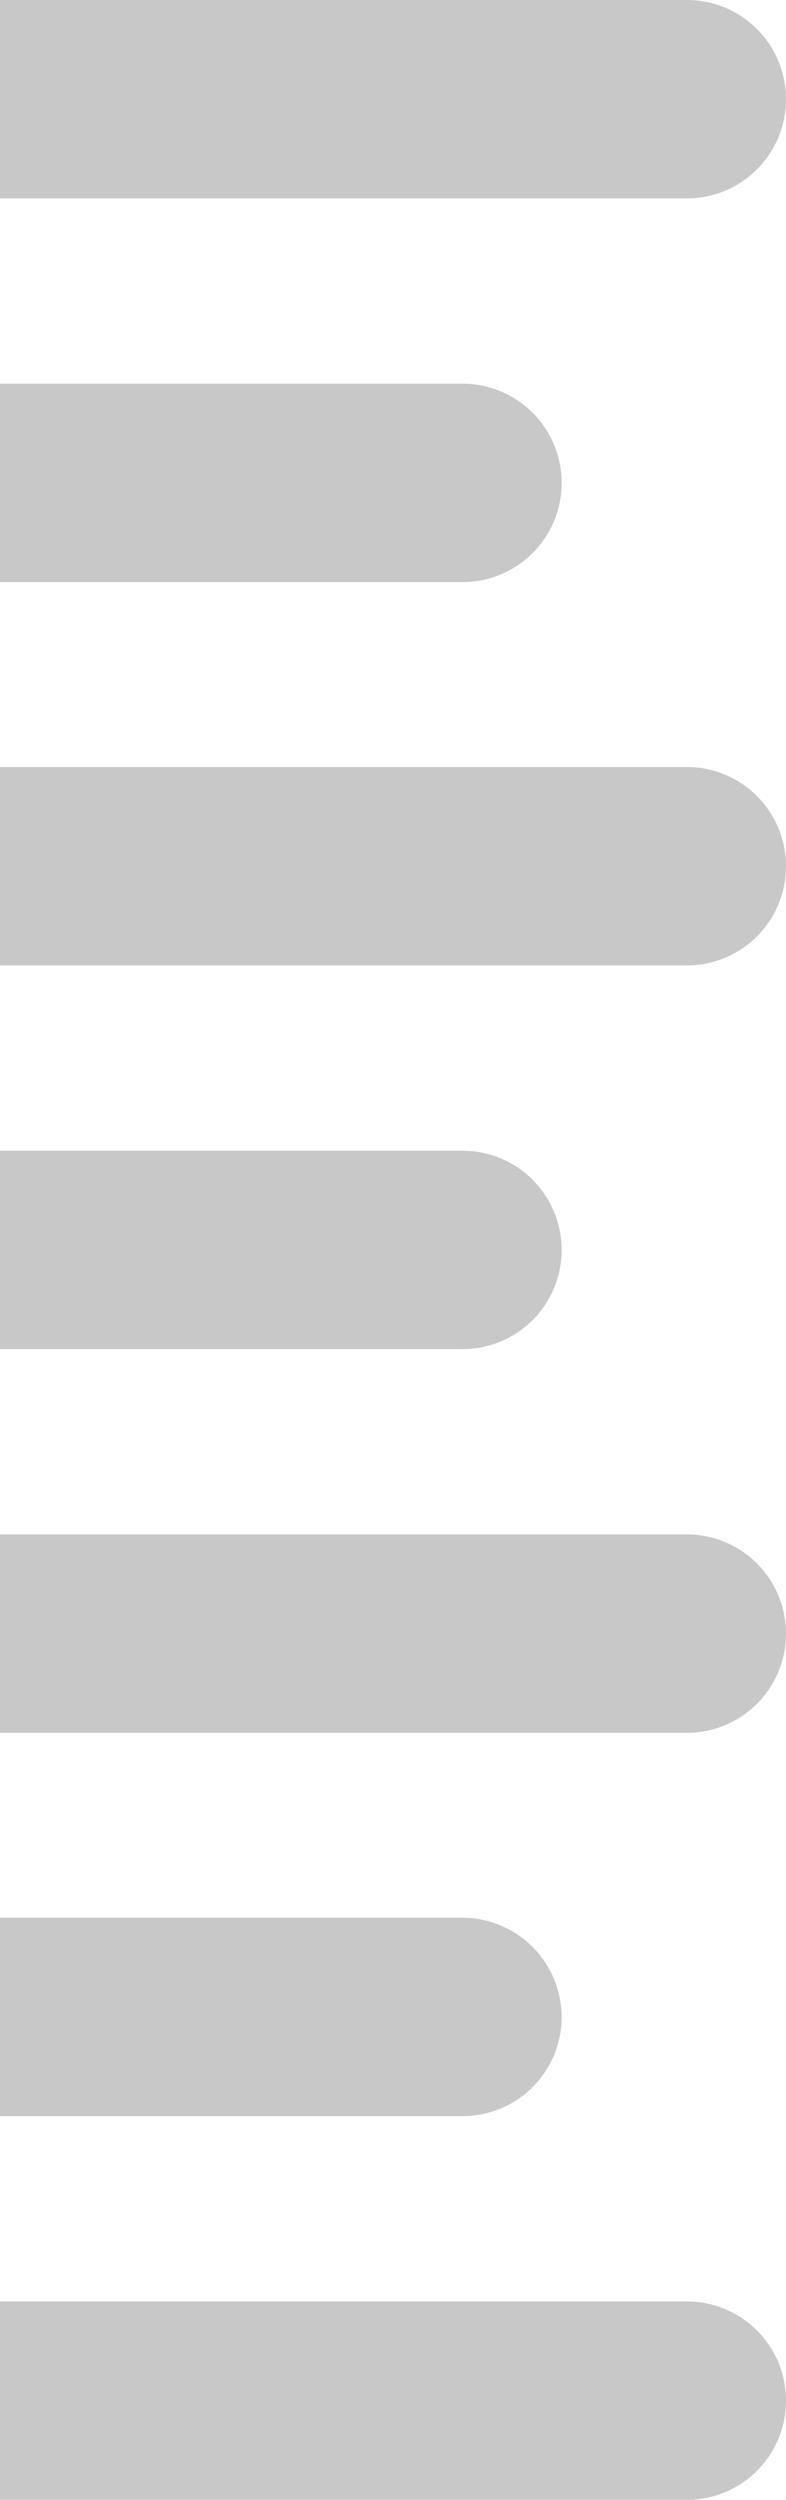 <svg xmlns="http://www.w3.org/2000/svg" viewBox="0 0 19.83 63"><defs><style>.a{opacity:0.35;}.b{fill:#616263;}</style></defs><title>icon-drawing-sizing-lines</title><g class="a"><path class="b" d="M19.83,3A2.5,2.5,0,0,0,17.33.5H0v5H17.33A2.5,2.5,0,0,0,19.83,3Z" transform="translate(0 -0.5)"/><path class="b" d="M14.17,12.67a2.5,2.5,0,0,0-2.5-2.5H0v5H11.67A2.5,2.5,0,0,0,14.17,12.67Z" transform="translate(0 -0.5)"/><path class="b" d="M17.33,19.83H0v5H17.33a2.5,2.5,0,0,0,0-5Z" transform="translate(0 -0.5)"/><path class="b" d="M14.17,32a2.5,2.5,0,0,0-2.5-2.5H0v5H11.67A2.5,2.5,0,0,0,14.17,32Z" transform="translate(0 -0.5)"/><path class="b" d="M17.33,39.17H0v5H17.33a2.5,2.5,0,0,0,0-5Z" transform="translate(0 -0.5)"/><path class="b" d="M14.17,51.33a2.51,2.51,0,0,0-2.5-2.5H0v5H11.67A2.5,2.5,0,0,0,14.17,51.33Z" transform="translate(0 -0.5)"/><path class="b" d="M17.33,58.5H0v5H17.33a2.5,2.5,0,0,0,0-5Z" transform="translate(0 -0.5)"/></g></svg>